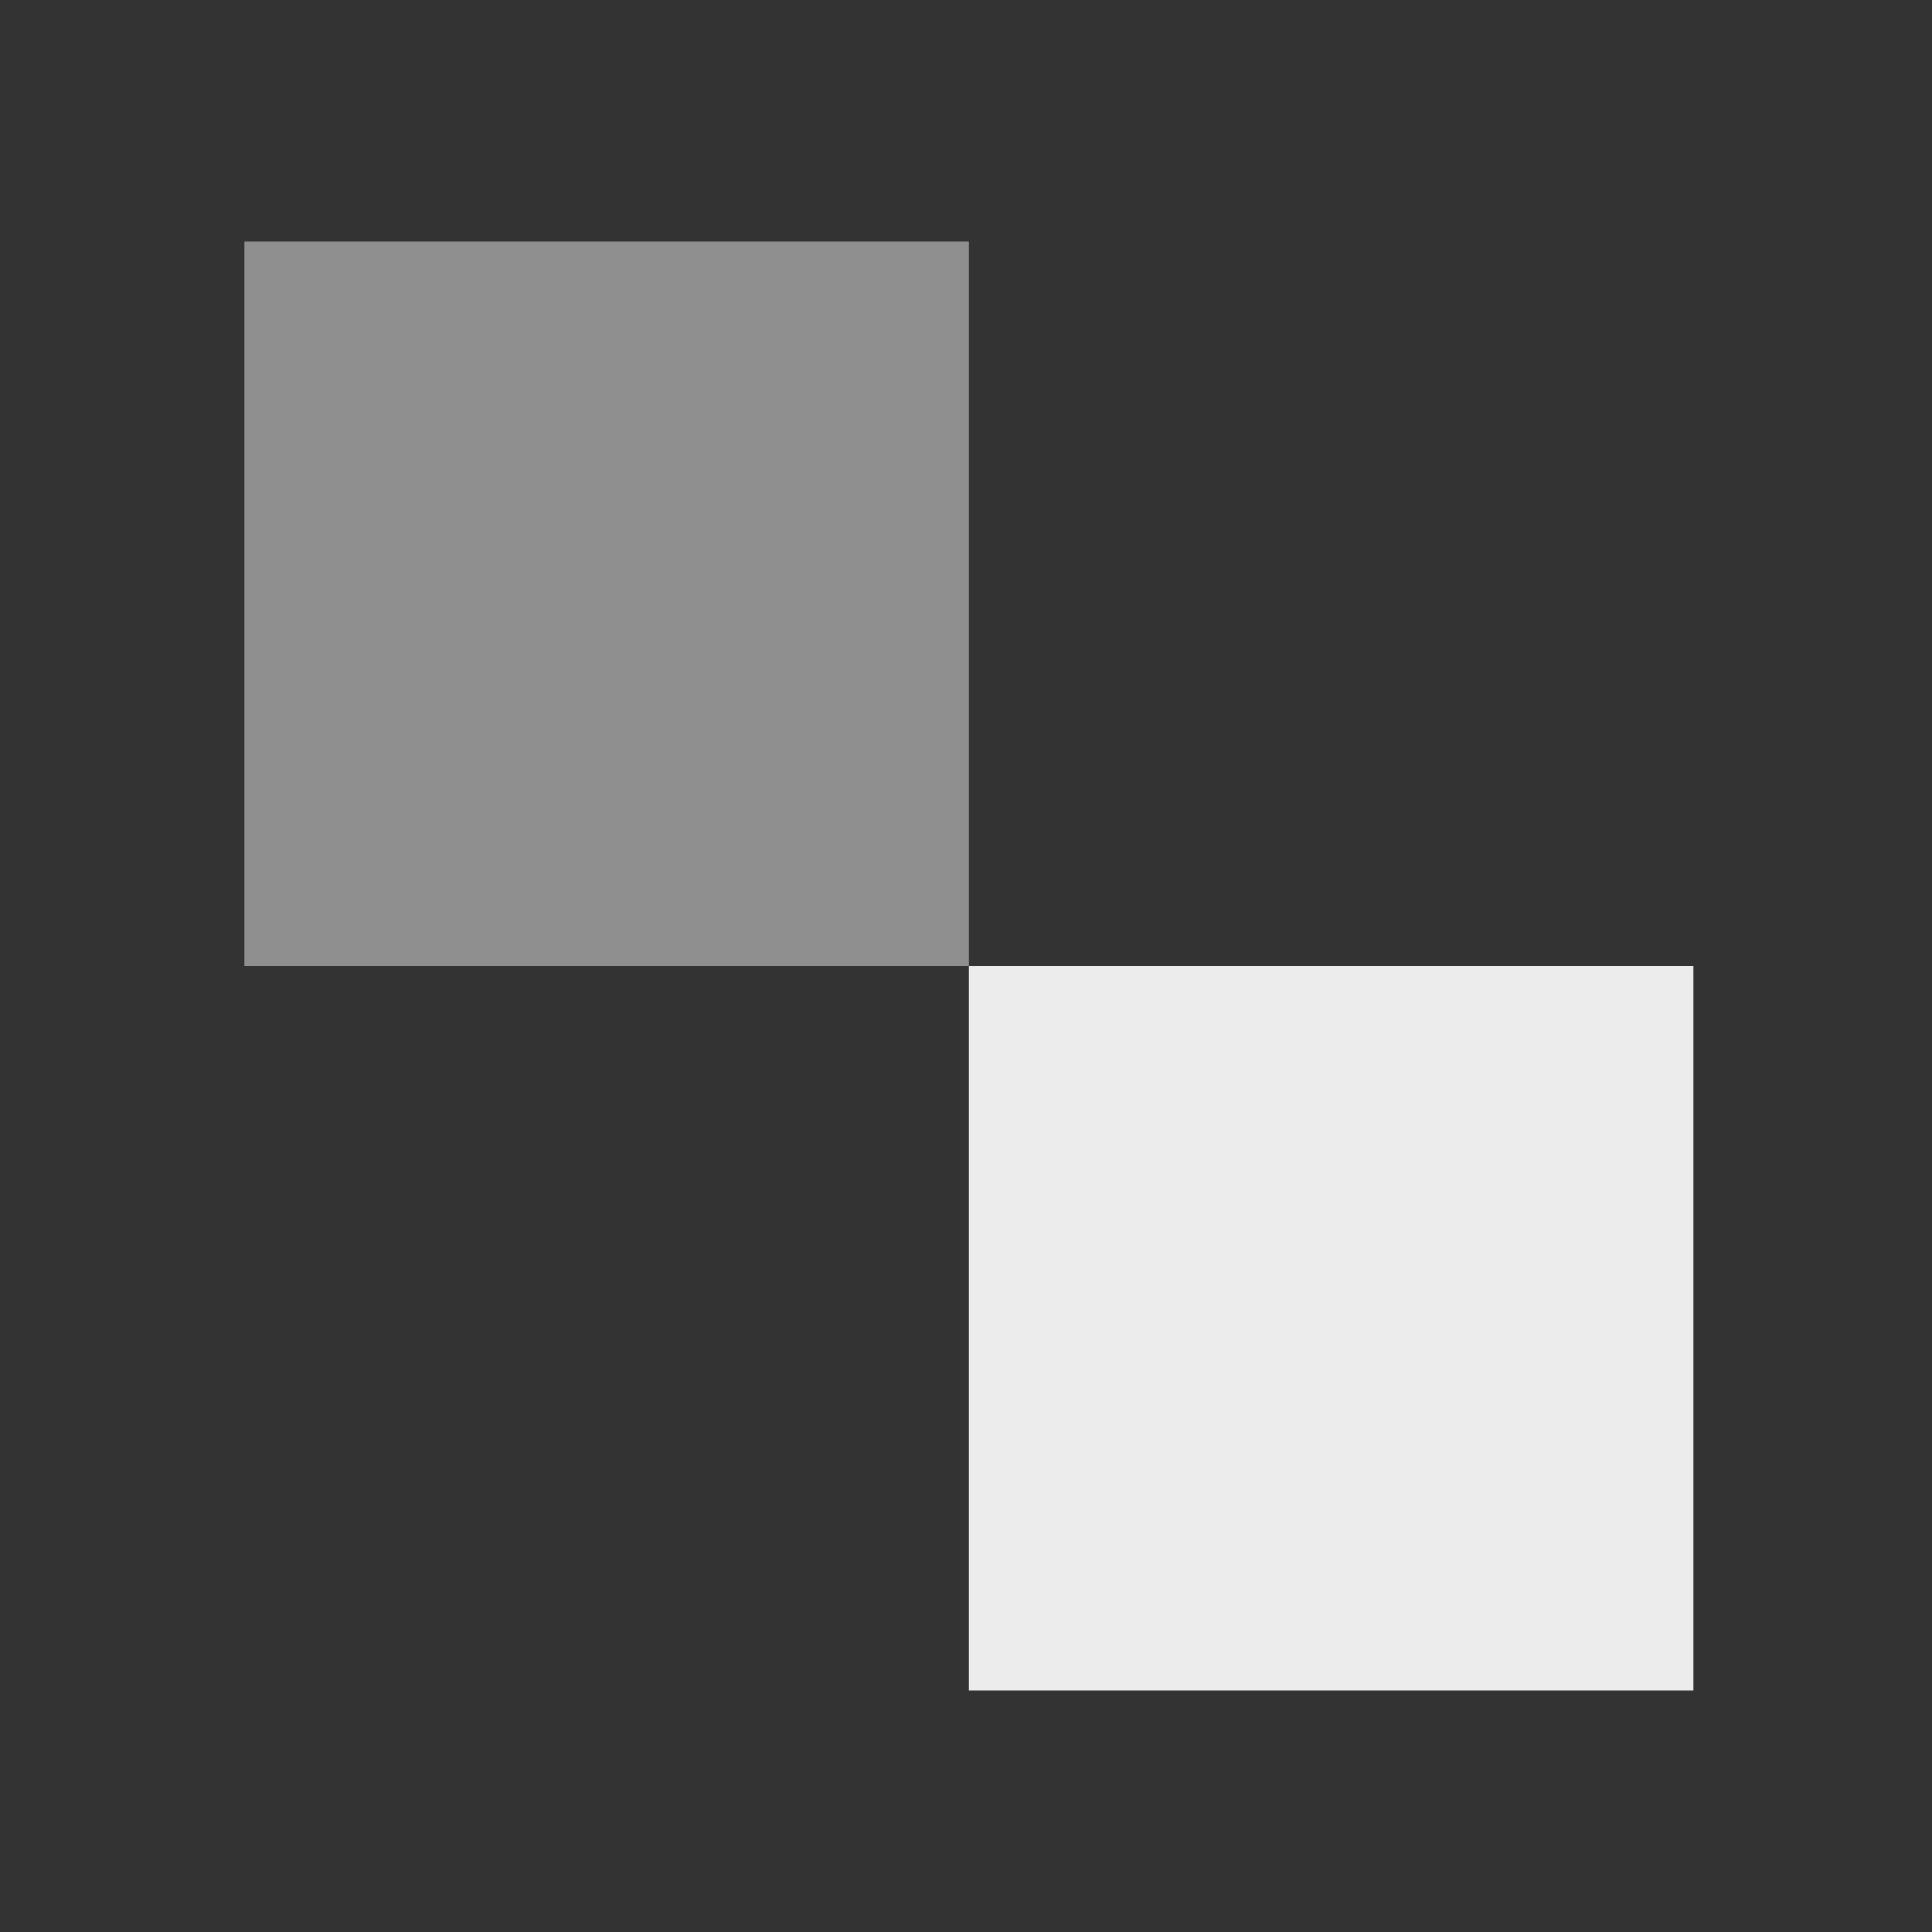 <svg height="16" width="16" xmlns="http://www.w3.org/2000/svg">
  <rect width="100%" height="100%" fill="#333333" stroke="none"/>
  <g fill="#ececec" transform="translate(-31.976 -220.362)">
    <path d="m34 222.362h6v6h-6z" opacity=".5"/>
    <path d="m40 228.362h6v6h-6z"/>
  </g>
</svg>
